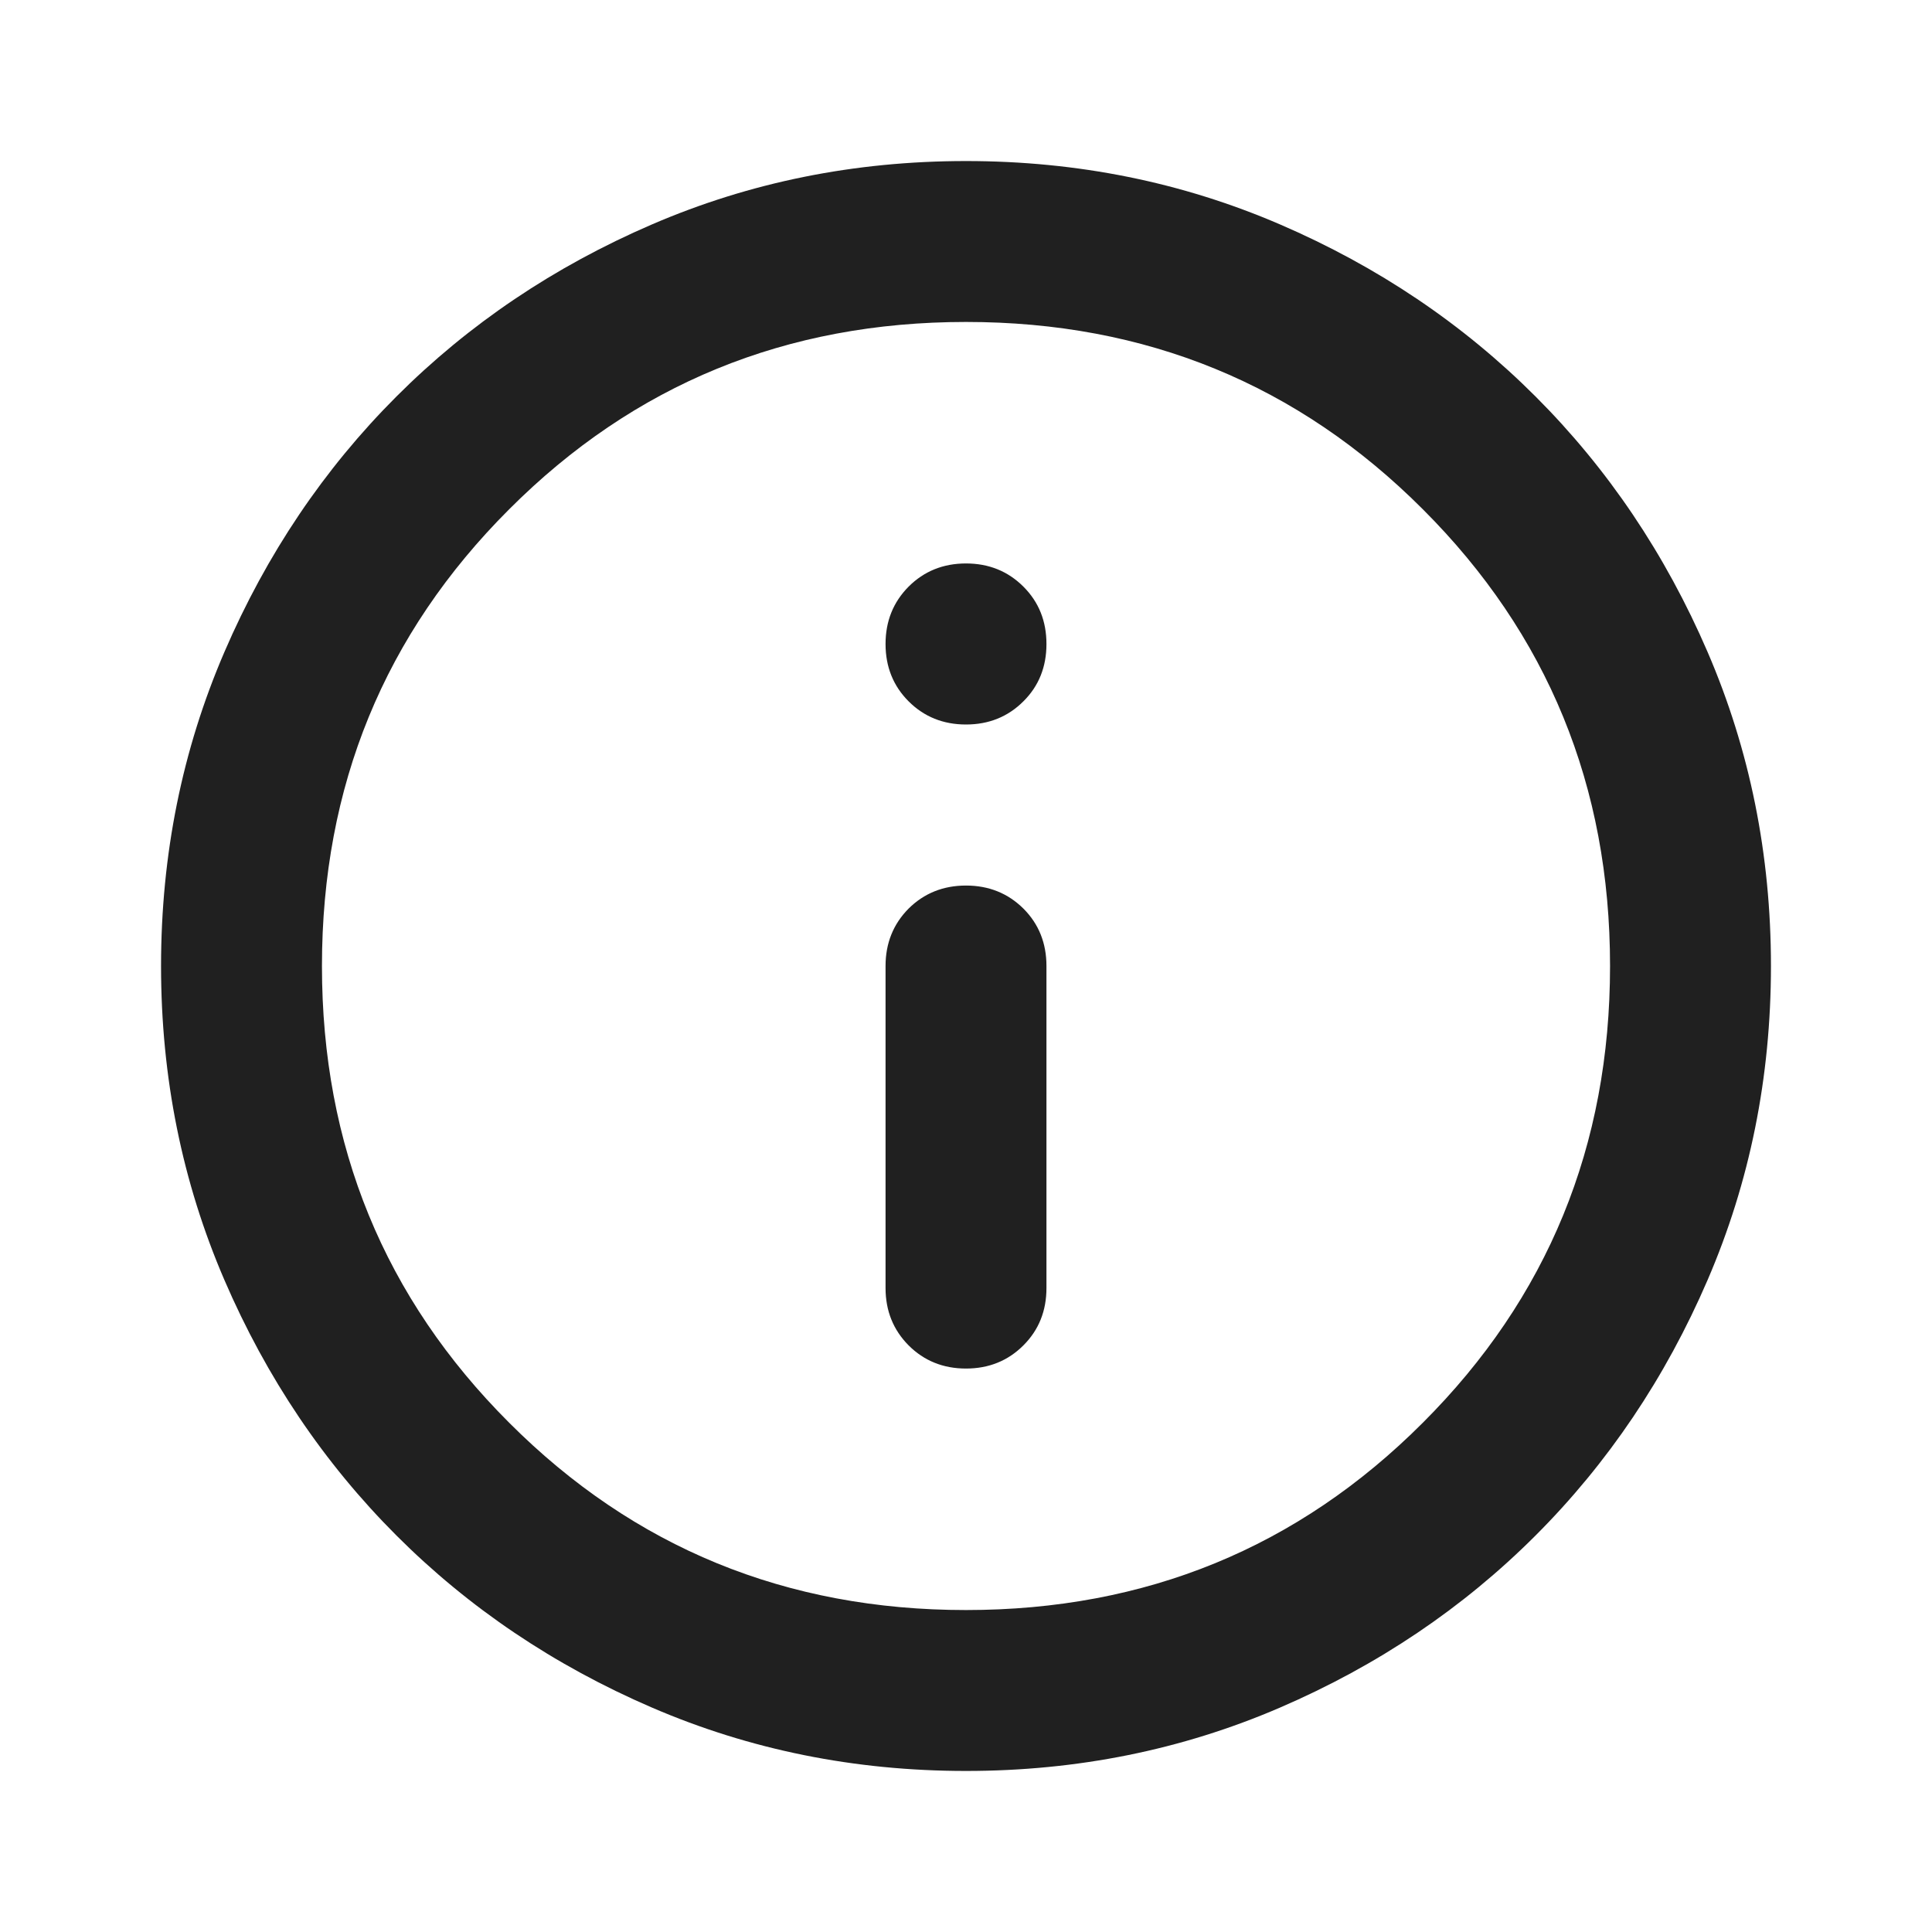 <svg width="14" height="14" viewBox="0 0 14 14" fill="none" xmlns="http://www.w3.org/2000/svg">
<g id="info">
<mask id="mask0_1424_3326" style="mask-type:alpha" maskUnits="userSpaceOnUse" x="0" y="0" width="14" height="14">
<rect id="Bounding box" width="14" height="14" fill="#D9D9D9"/>
</mask>
<g mask="url(#mask0_1424_3326)">
<path id="info_2" d="M7 9.917C7.165 9.917 7.304 9.861 7.416 9.749C7.528 9.637 7.583 9.499 7.583 9.333V7C7.583 6.835 7.528 6.696 7.416 6.584C7.304 6.473 7.165 6.417 7 6.417C6.835 6.417 6.696 6.473 6.584 6.584C6.473 6.696 6.417 6.835 6.417 7V9.333C6.417 9.499 6.473 9.637 6.584 9.749C6.696 9.861 6.835 9.917 7 9.917ZM7 5.25C7.165 5.25 7.304 5.194 7.416 5.082C7.528 4.971 7.583 4.832 7.583 4.667C7.583 4.501 7.528 4.363 7.416 4.251C7.304 4.139 7.165 4.083 7 4.083C6.835 4.083 6.696 4.139 6.584 4.251C6.473 4.363 6.417 4.501 6.417 4.667C6.417 4.832 6.473 4.971 6.584 5.082C6.696 5.194 6.835 5.25 7 5.25ZM7 12.833C6.193 12.833 5.435 12.68 4.725 12.374C4.015 12.068 3.398 11.652 2.873 11.127C2.348 10.602 1.932 9.985 1.626 9.275C1.32 8.565 1.167 7.807 1.167 7C1.167 6.193 1.32 5.435 1.626 4.725C1.932 4.015 2.348 3.398 2.873 2.873C3.398 2.348 4.015 1.932 4.725 1.626C5.435 1.32 6.193 1.167 7 1.167C7.807 1.167 8.565 1.32 9.275 1.626C9.985 1.932 10.602 2.348 11.127 2.873C11.652 3.398 12.068 4.015 12.374 4.725C12.68 5.435 12.833 6.193 12.833 7C12.833 7.807 12.68 8.565 12.374 9.275C12.068 9.985 11.652 10.602 11.127 11.127C10.602 11.652 9.985 12.068 9.275 12.374C8.565 12.68 7.807 12.833 7 12.833ZM7 11.667C8.303 11.667 9.406 11.215 10.31 10.31C11.215 9.406 11.667 8.303 11.667 7C11.667 5.697 11.215 4.594 10.31 3.69C9.406 2.785 8.303 2.333 7 2.333C5.697 2.333 4.594 2.785 3.69 3.69C2.785 4.594 2.333 5.697 2.333 7C2.333 8.303 2.785 9.406 3.69 10.31C4.594 11.215 5.697 11.667 7 11.667Z" fill="#202020"/>
</g>
</g>
</svg>
